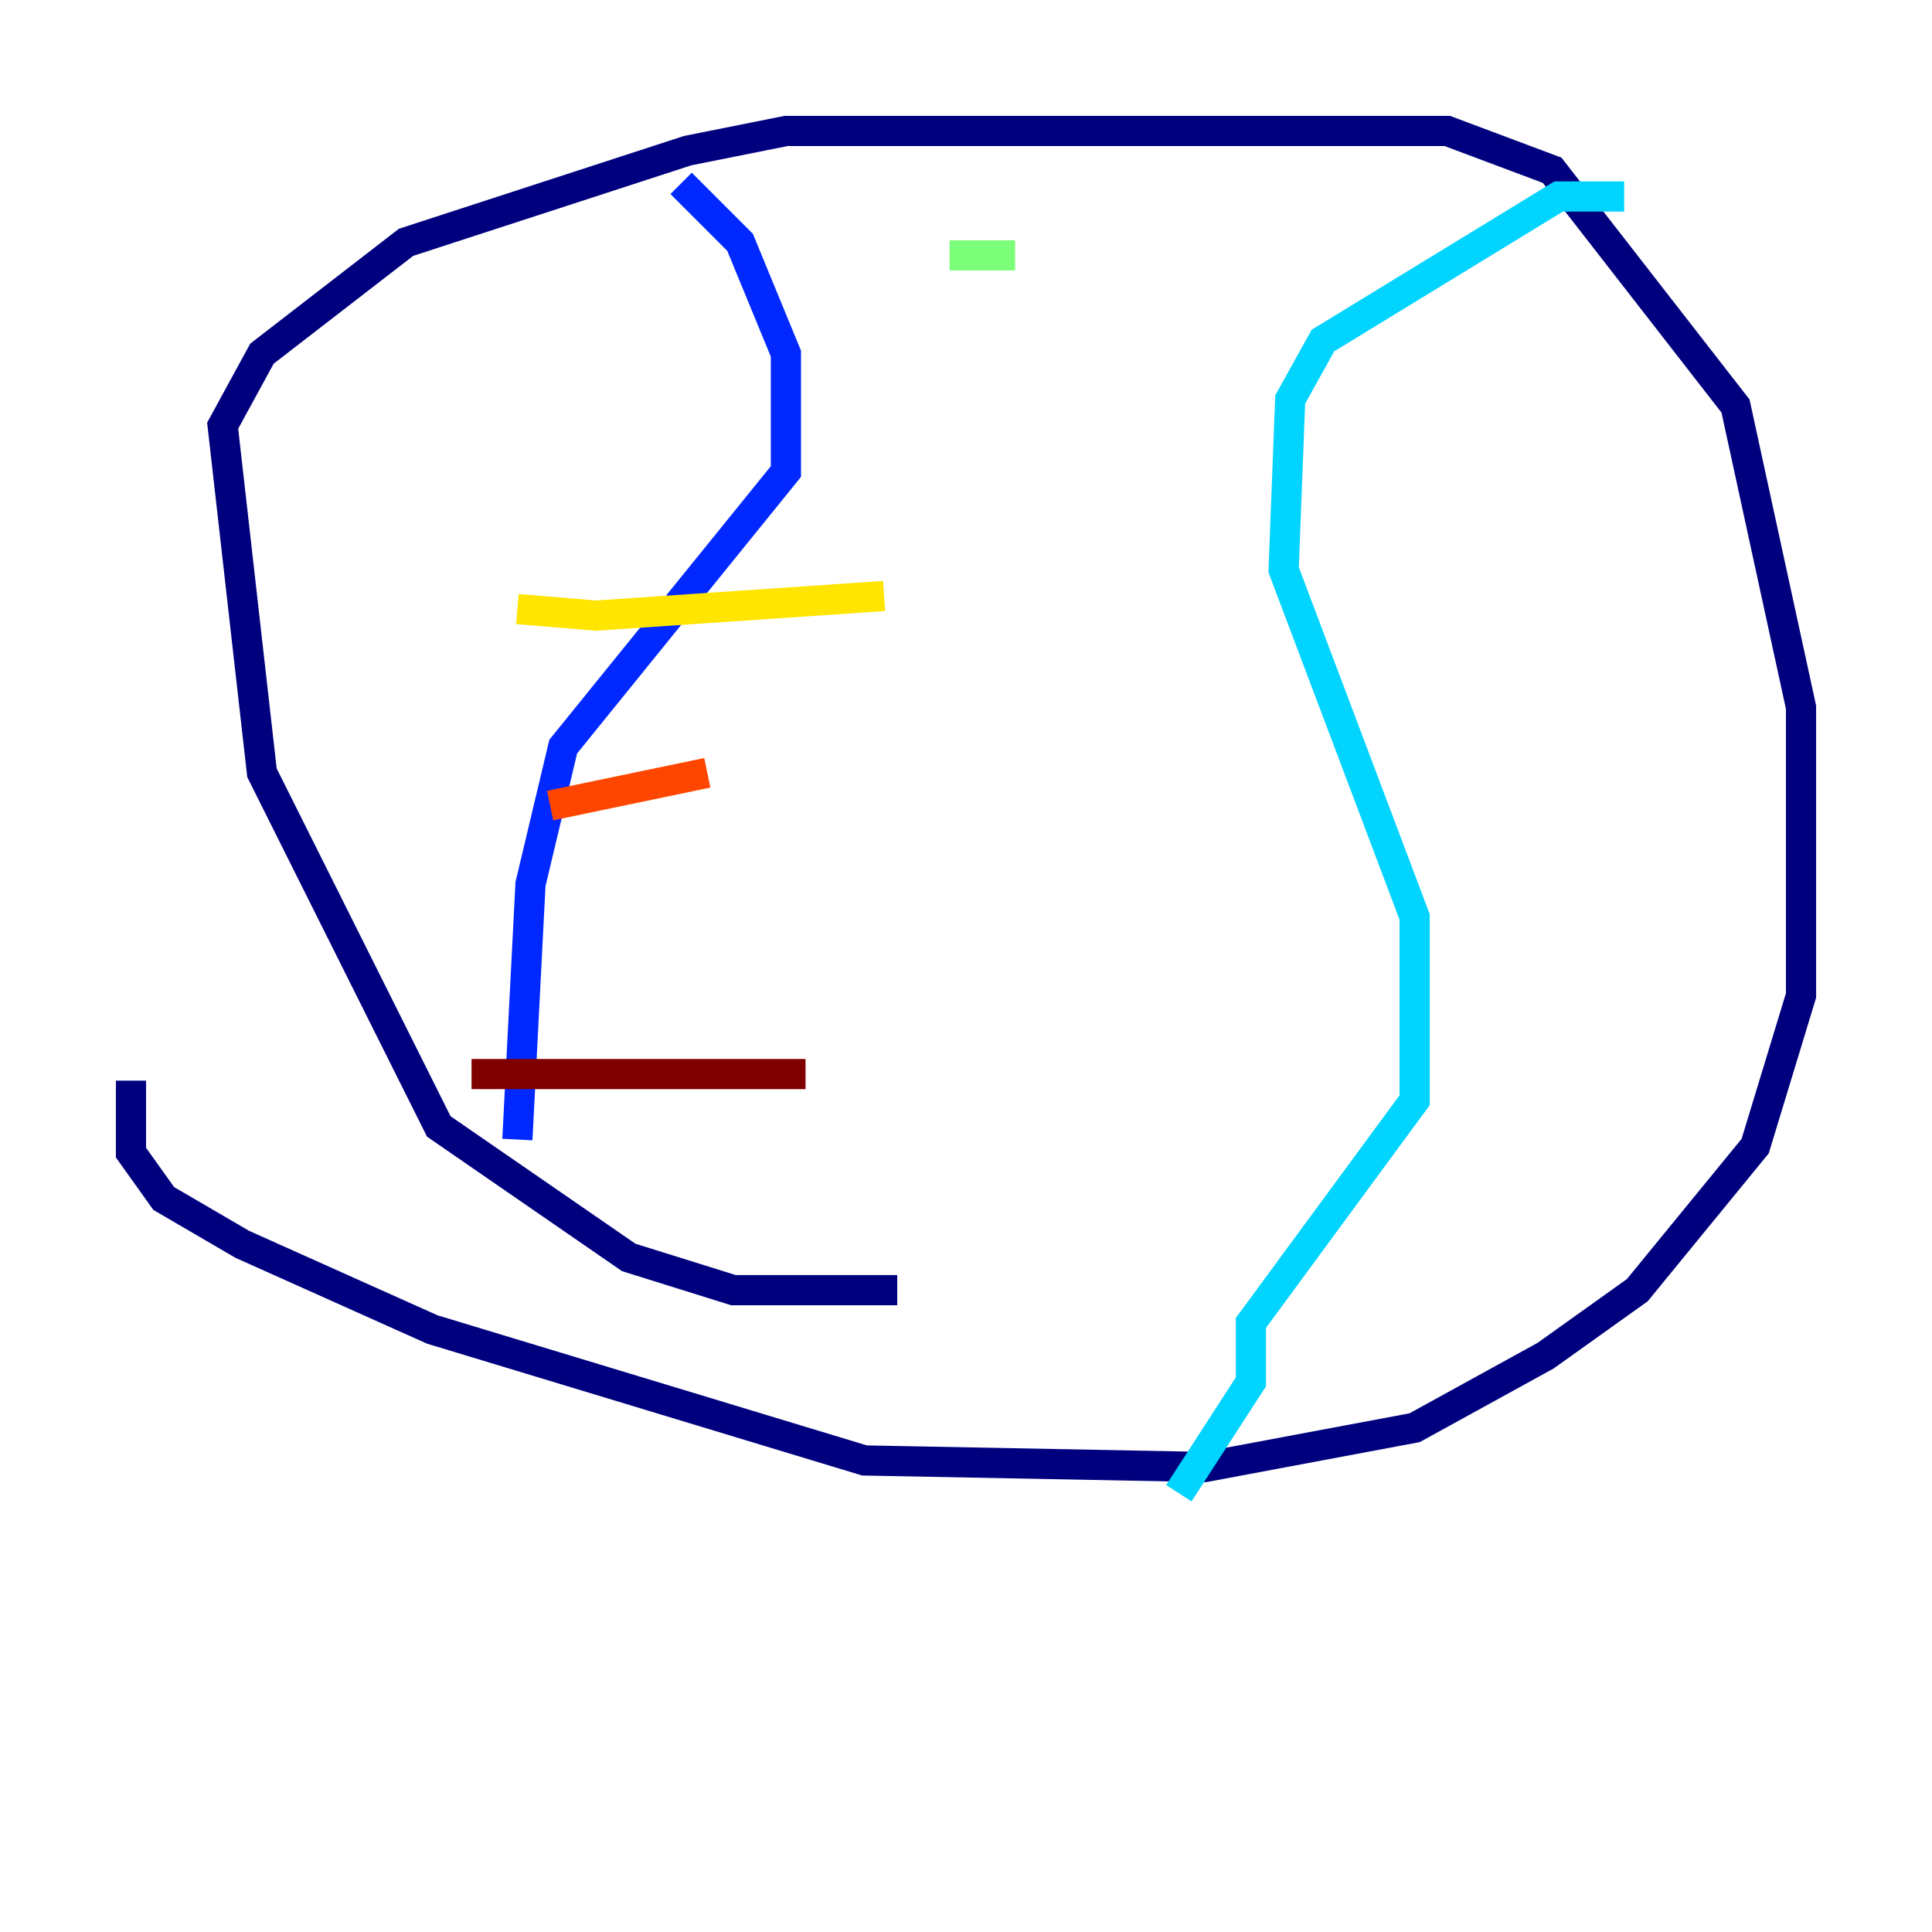 <?xml version="1.0" encoding="utf-8" ?>
<svg baseProfile="tiny" height="128" version="1.2" viewBox="0,0,128,128" width="128" xmlns="http://www.w3.org/2000/svg" xmlns:ev="http://www.w3.org/2001/xml-events" xmlns:xlink="http://www.w3.org/1999/xlink"><defs /><polyline fill="none" points="59.444,85.478 48.597,85.478 41.654,83.308 29.071,74.63 17.356,51.2 14.752,28.203 17.356,23.43 26.902,16.054 45.559,9.98 52.068,8.678 95.891,8.678 102.834,11.281 114.983,26.902 119.322,46.861 119.322,65.953 116.285,75.932 108.475,85.478 102.4,89.817 93.722,94.59 79.837,97.193 57.275,96.759 28.637,88.081 16.054,82.441 10.848,79.403 8.678,76.366 8.678,71.593" stroke="#00007f" stroke-width="2" /><polyline fill="none" points="45.125,12.149 49.031,16.054 52.068,23.43 52.068,31.241 37.315,49.464 35.146,58.576 34.278,75.498" stroke="#0028ff" stroke-width="2" /><polyline fill="none" points="107.607,13.017 103.268,13.017 87.647,22.563 85.478,26.468 85.044,37.749 93.722,60.746 93.722,72.895 82.875,87.647 82.875,91.552 78.102,98.929" stroke="#00d4ff" stroke-width="2" /><polyline fill="none" points="62.915,16.922 67.254,16.922" stroke="#7cff79" stroke-width="2" /><polyline fill="none" points="34.278,40.352 39.485,40.786 58.576,39.485" stroke="#ffe500" stroke-width="2" /><polyline fill="none" points="36.447,53.37 46.861,51.2" stroke="#ff4600" stroke-width="2" /><polyline fill="none" points="31.241,71.159 53.37,71.159" stroke="#7f0000" stroke-width="2" /></svg>